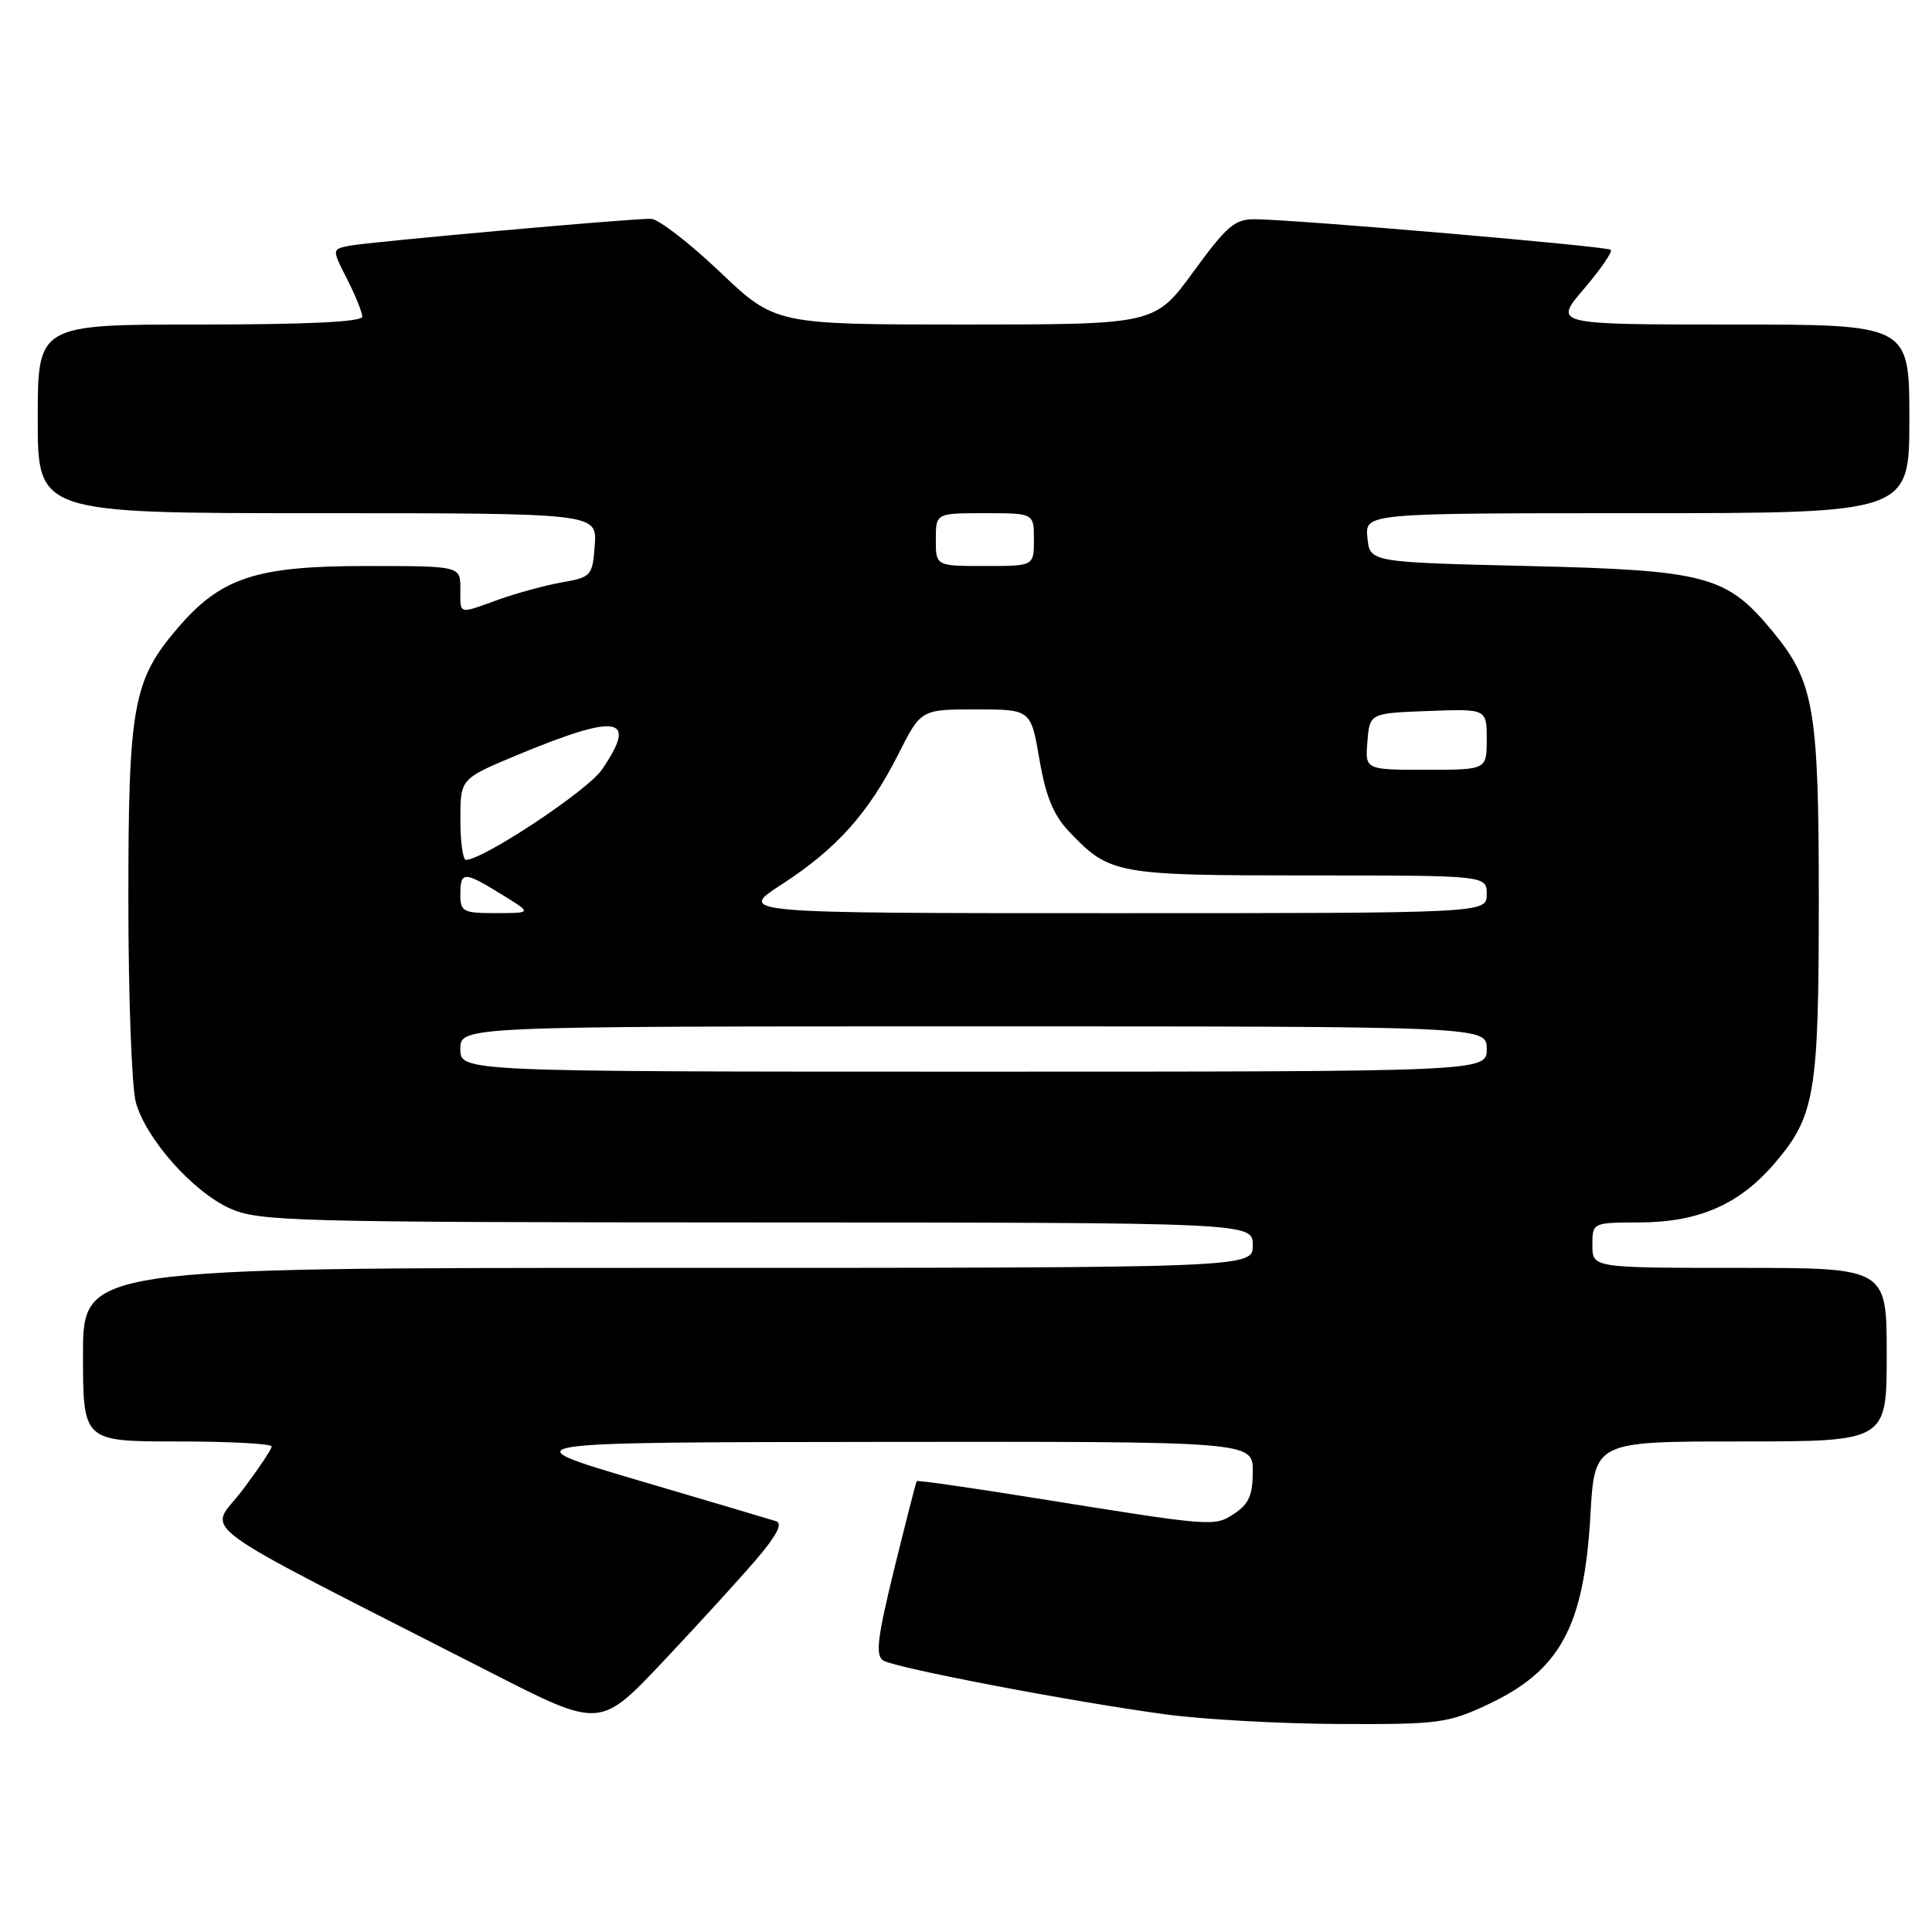 <?xml version="1.0" encoding="UTF-8" standalone="no"?>
<!DOCTYPE svg PUBLIC "-//W3C//DTD SVG 1.1//EN" "http://www.w3.org/Graphics/SVG/1.1/DTD/svg11.dtd" >
<svg xmlns="http://www.w3.org/2000/svg" xmlns:xlink="http://www.w3.org/1999/xlink" version="1.1" viewBox="0 0 256 256">
 <g >
 <path fill="currentColor"
d=" M 100.11 206.75 C 102.89 203.51 103.76 201.87 102.84 201.57 C 102.10 201.34 93.85 198.88 84.50 196.13 C 67.50 191.11 67.50 191.11 116.75 191.06 C 166.00 191.00 166.00 191.00 166.00 194.98 C 166.00 198.09 165.47 199.30 163.57 200.55 C 160.86 202.32 161.02 202.33 136.58 198.41 C 128.37 197.09 121.57 196.12 121.47 196.26 C 121.37 196.39 120.04 201.61 118.50 207.85 C 116.25 217.03 115.97 219.37 117.04 220.03 C 118.66 221.02 142.15 225.51 154.50 227.17 C 159.45 227.84 169.80 228.41 177.50 228.44 C 190.59 228.50 191.86 228.33 197.11 225.87 C 206.75 221.35 209.89 215.55 210.74 200.75 C 211.29 191.00 211.29 191.00 230.65 191.00 C 250.00 191.00 250.00 191.00 250.00 179.50 C 250.00 168.00 250.00 168.00 230.50 168.00 C 211.00 168.00 211.00 168.00 211.00 165.00 C 211.00 162.00 211.00 162.00 217.25 161.98 C 225.10 161.95 230.48 159.60 235.15 154.14 C 240.50 147.89 241.00 144.92 241.00 119.31 C 241.00 93.91 240.39 90.35 234.88 83.66 C 228.78 76.27 226.15 75.56 202.50 75.00 C 181.50 74.50 181.50 74.50 181.19 71.25 C 180.87 68.00 180.87 68.00 216.94 68.00 C 253.00 68.00 253.00 68.00 253.00 55.50 C 253.00 43.00 253.00 43.00 229.42 43.00 C 205.84 43.00 205.84 43.00 209.87 38.29 C 212.09 35.69 213.69 33.36 213.44 33.10 C 212.97 32.64 172.34 29.14 166.37 29.05 C 163.63 29.01 162.61 29.87 158.14 36.00 C 153.03 43.00 153.03 43.00 127.88 43.00 C 102.73 43.00 102.73 43.00 95.36 36.00 C 91.31 32.15 87.21 29.00 86.25 28.99 C 83.28 28.97 48.64 32.08 46.24 32.57 C 43.98 33.04 43.98 33.04 45.99 36.98 C 47.10 39.15 48.00 41.39 48.00 41.96 C 48.00 42.65 40.72 43.00 26.50 43.00 C 5.00 43.00 5.00 43.00 5.00 55.50 C 5.00 68.00 5.00 68.00 42.06 68.00 C 79.11 68.00 79.11 68.00 78.81 72.23 C 78.51 76.30 78.36 76.48 74.50 77.16 C 72.30 77.54 68.53 78.57 66.12 79.43 C 60.61 81.41 61.00 81.52 61.00 78.00 C 61.00 75.00 61.00 75.00 48.49 75.00 C 33.91 75.00 29.27 76.53 23.53 83.24 C 17.61 90.15 17.00 93.55 17.01 119.43 C 17.01 132.12 17.46 144.10 18.00 146.07 C 19.35 150.91 25.51 157.87 30.44 160.11 C 34.25 161.84 38.54 161.96 100.25 161.98 C 166.00 162.00 166.00 162.00 166.00 165.00 C 166.00 168.00 166.00 168.00 88.50 168.00 C 11.00 168.00 11.00 168.00 11.00 179.50 C 11.00 191.00 11.00 191.00 23.50 191.00 C 30.38 191.00 36.00 191.30 36.00 191.66 C 36.00 192.02 34.24 194.65 32.08 197.51 C 27.68 203.34 24.07 200.70 65.00 221.60 C 79.50 229.01 79.50 229.01 87.77 220.26 C 92.32 215.44 97.87 209.36 100.11 206.75 Z  M 61.00 139.00 C 61.00 136.00 61.00 136.00 129.00 136.00 C 197.00 136.00 197.00 136.00 197.00 139.00 C 197.00 142.00 197.00 142.00 129.00 142.00 C 61.00 142.00 61.00 142.00 61.00 139.00 Z  M 61.00 118.50 C 61.00 115.43 61.47 115.43 66.50 118.53 C 70.50 120.99 70.50 120.99 65.75 120.99 C 61.35 121.00 61.00 120.82 61.00 118.50 Z  M 103.59 117.18 C 110.84 112.49 115.09 107.74 119.02 99.96 C 122.03 94.00 122.03 94.00 129.31 94.00 C 136.59 94.00 136.59 94.00 137.73 100.62 C 138.57 105.55 139.59 108.01 141.68 110.21 C 147.04 115.85 147.87 116.00 173.45 116.00 C 197.00 116.00 197.00 116.00 197.00 118.50 C 197.00 121.00 197.00 121.00 147.34 121.00 C 97.69 121.00 97.69 121.00 103.59 117.18 Z  M 61.00 108.59 C 61.00 103.19 61.00 103.19 68.48 100.07 C 81.94 94.47 84.59 94.92 79.75 101.99 C 77.87 104.74 64.26 113.78 61.75 113.95 C 61.34 113.98 61.00 111.57 61.00 108.59 Z  M 181.19 98.25 C 181.50 94.50 181.50 94.50 189.25 94.21 C 197.00 93.92 197.00 93.92 197.00 97.96 C 197.00 102.00 197.00 102.00 188.94 102.00 C 180.88 102.00 180.88 102.00 181.19 98.25 Z  M 124.00 71.50 C 124.00 68.00 124.00 68.00 130.50 68.00 C 137.00 68.00 137.00 68.00 137.00 71.50 C 137.00 75.00 137.00 75.00 130.50 75.00 C 124.00 75.00 124.00 75.00 124.00 71.50 Z "/>
</g>
</svg>